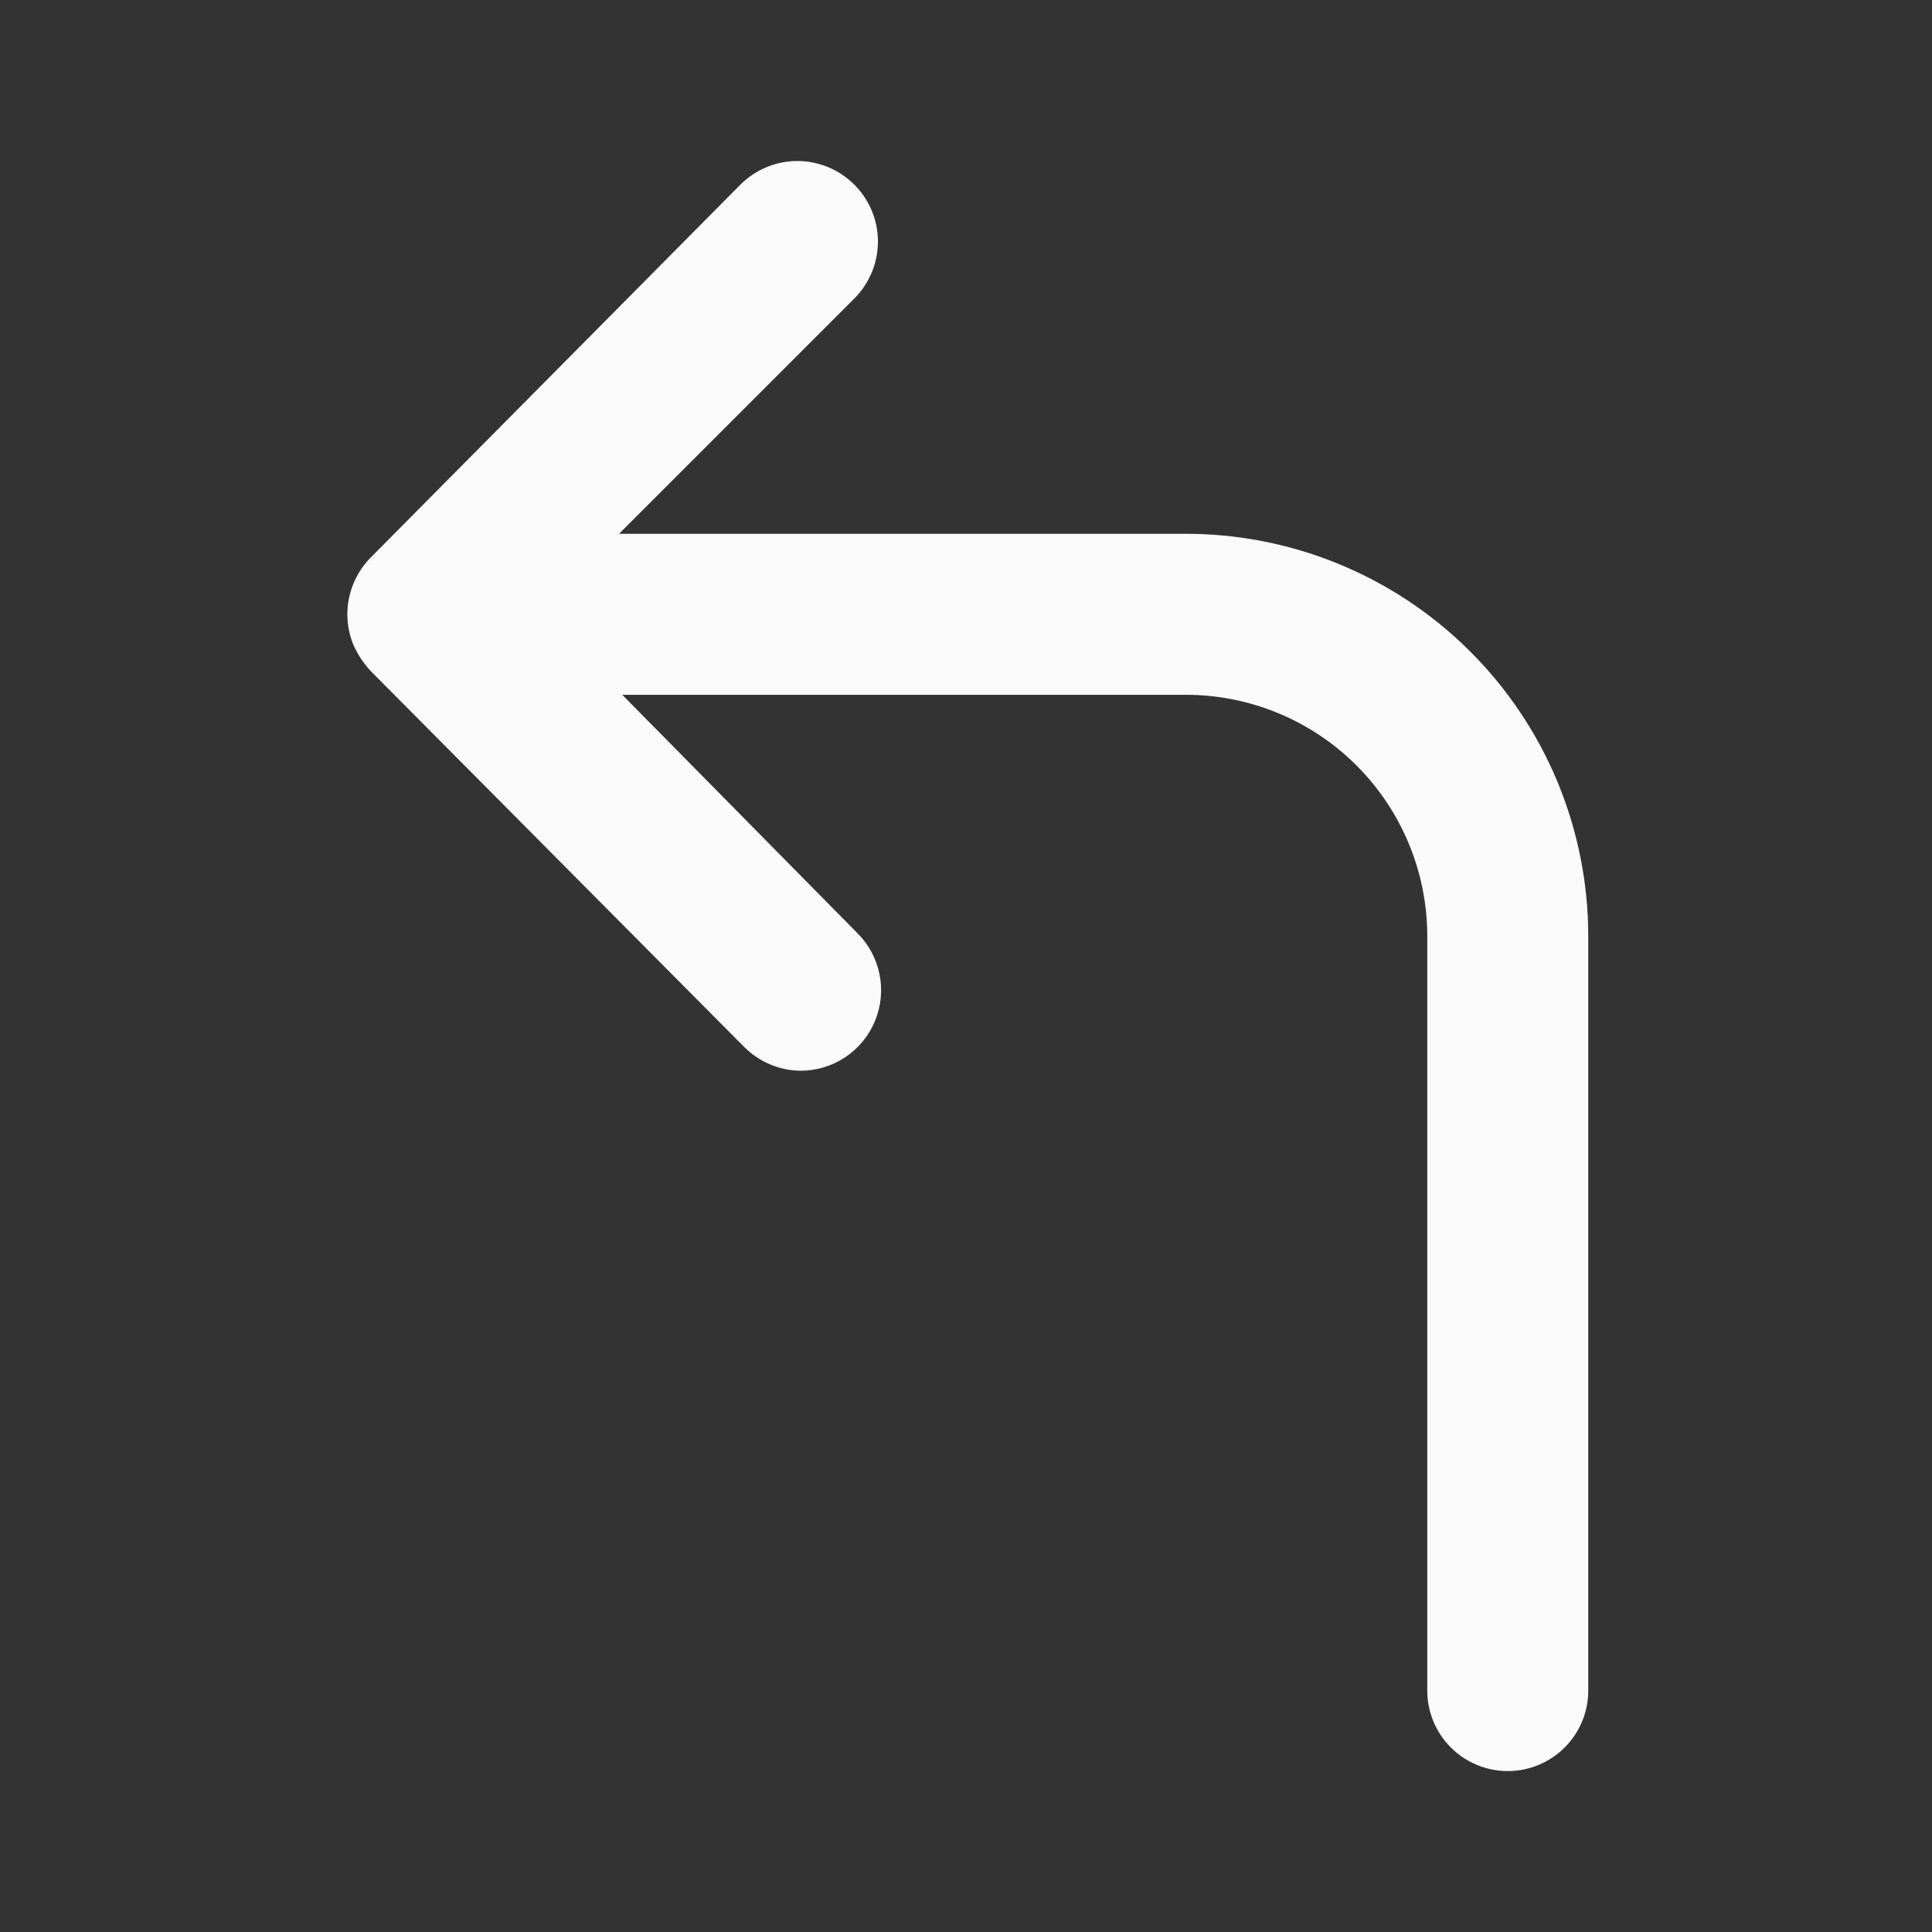 <svg width="24" height="24" viewBox="0 0 24 24" fill="none" xmlns="http://www.w3.org/2000/svg">
<rect x="0" y="0" width="24" height="24" fill="#333333" stroke="none"/>
<path d="M14.69 6.631H7.69L10.61 3.711C10.704 3.618 10.778 3.507 10.829 3.385C10.88 3.264 10.906 3.133 10.906 3.001C10.906 2.869 10.88 2.738 10.829 2.616C10.778 2.494 10.704 2.384 10.61 2.291C10.423 2.105 10.169 2 9.905 2C9.641 2 9.387 2.105 9.2 2.291L4.61 6.921C4.515 7.015 4.441 7.127 4.39 7.251C4.29 7.494 4.29 7.767 4.39 8.011C4.444 8.132 4.519 8.244 4.61 8.341L9.24 13.001C9.425 13.189 9.676 13.297 9.94 13.301C10.139 13.302 10.333 13.244 10.499 13.134C10.664 13.024 10.793 12.868 10.869 12.684C10.945 12.501 10.965 12.299 10.926 12.104C10.887 11.909 10.791 11.731 10.65 11.591L7.73 8.631H14.73C15.526 8.631 16.289 8.947 16.851 9.509C17.414 10.072 17.73 10.835 17.73 11.631V21.001C17.73 21.266 17.835 21.52 18.023 21.708C18.21 21.895 18.465 22.001 18.73 22.001C18.995 22.001 19.25 21.895 19.437 21.708C19.625 21.52 19.73 21.266 19.73 21.001V11.631C19.73 10.971 19.599 10.317 19.346 9.708C19.092 9.099 18.72 8.546 18.251 8.081C17.783 7.616 17.227 7.249 16.616 7C16.004 6.751 15.35 6.626 14.69 6.631Z" fill="#FAFAFA"/>
</svg>
